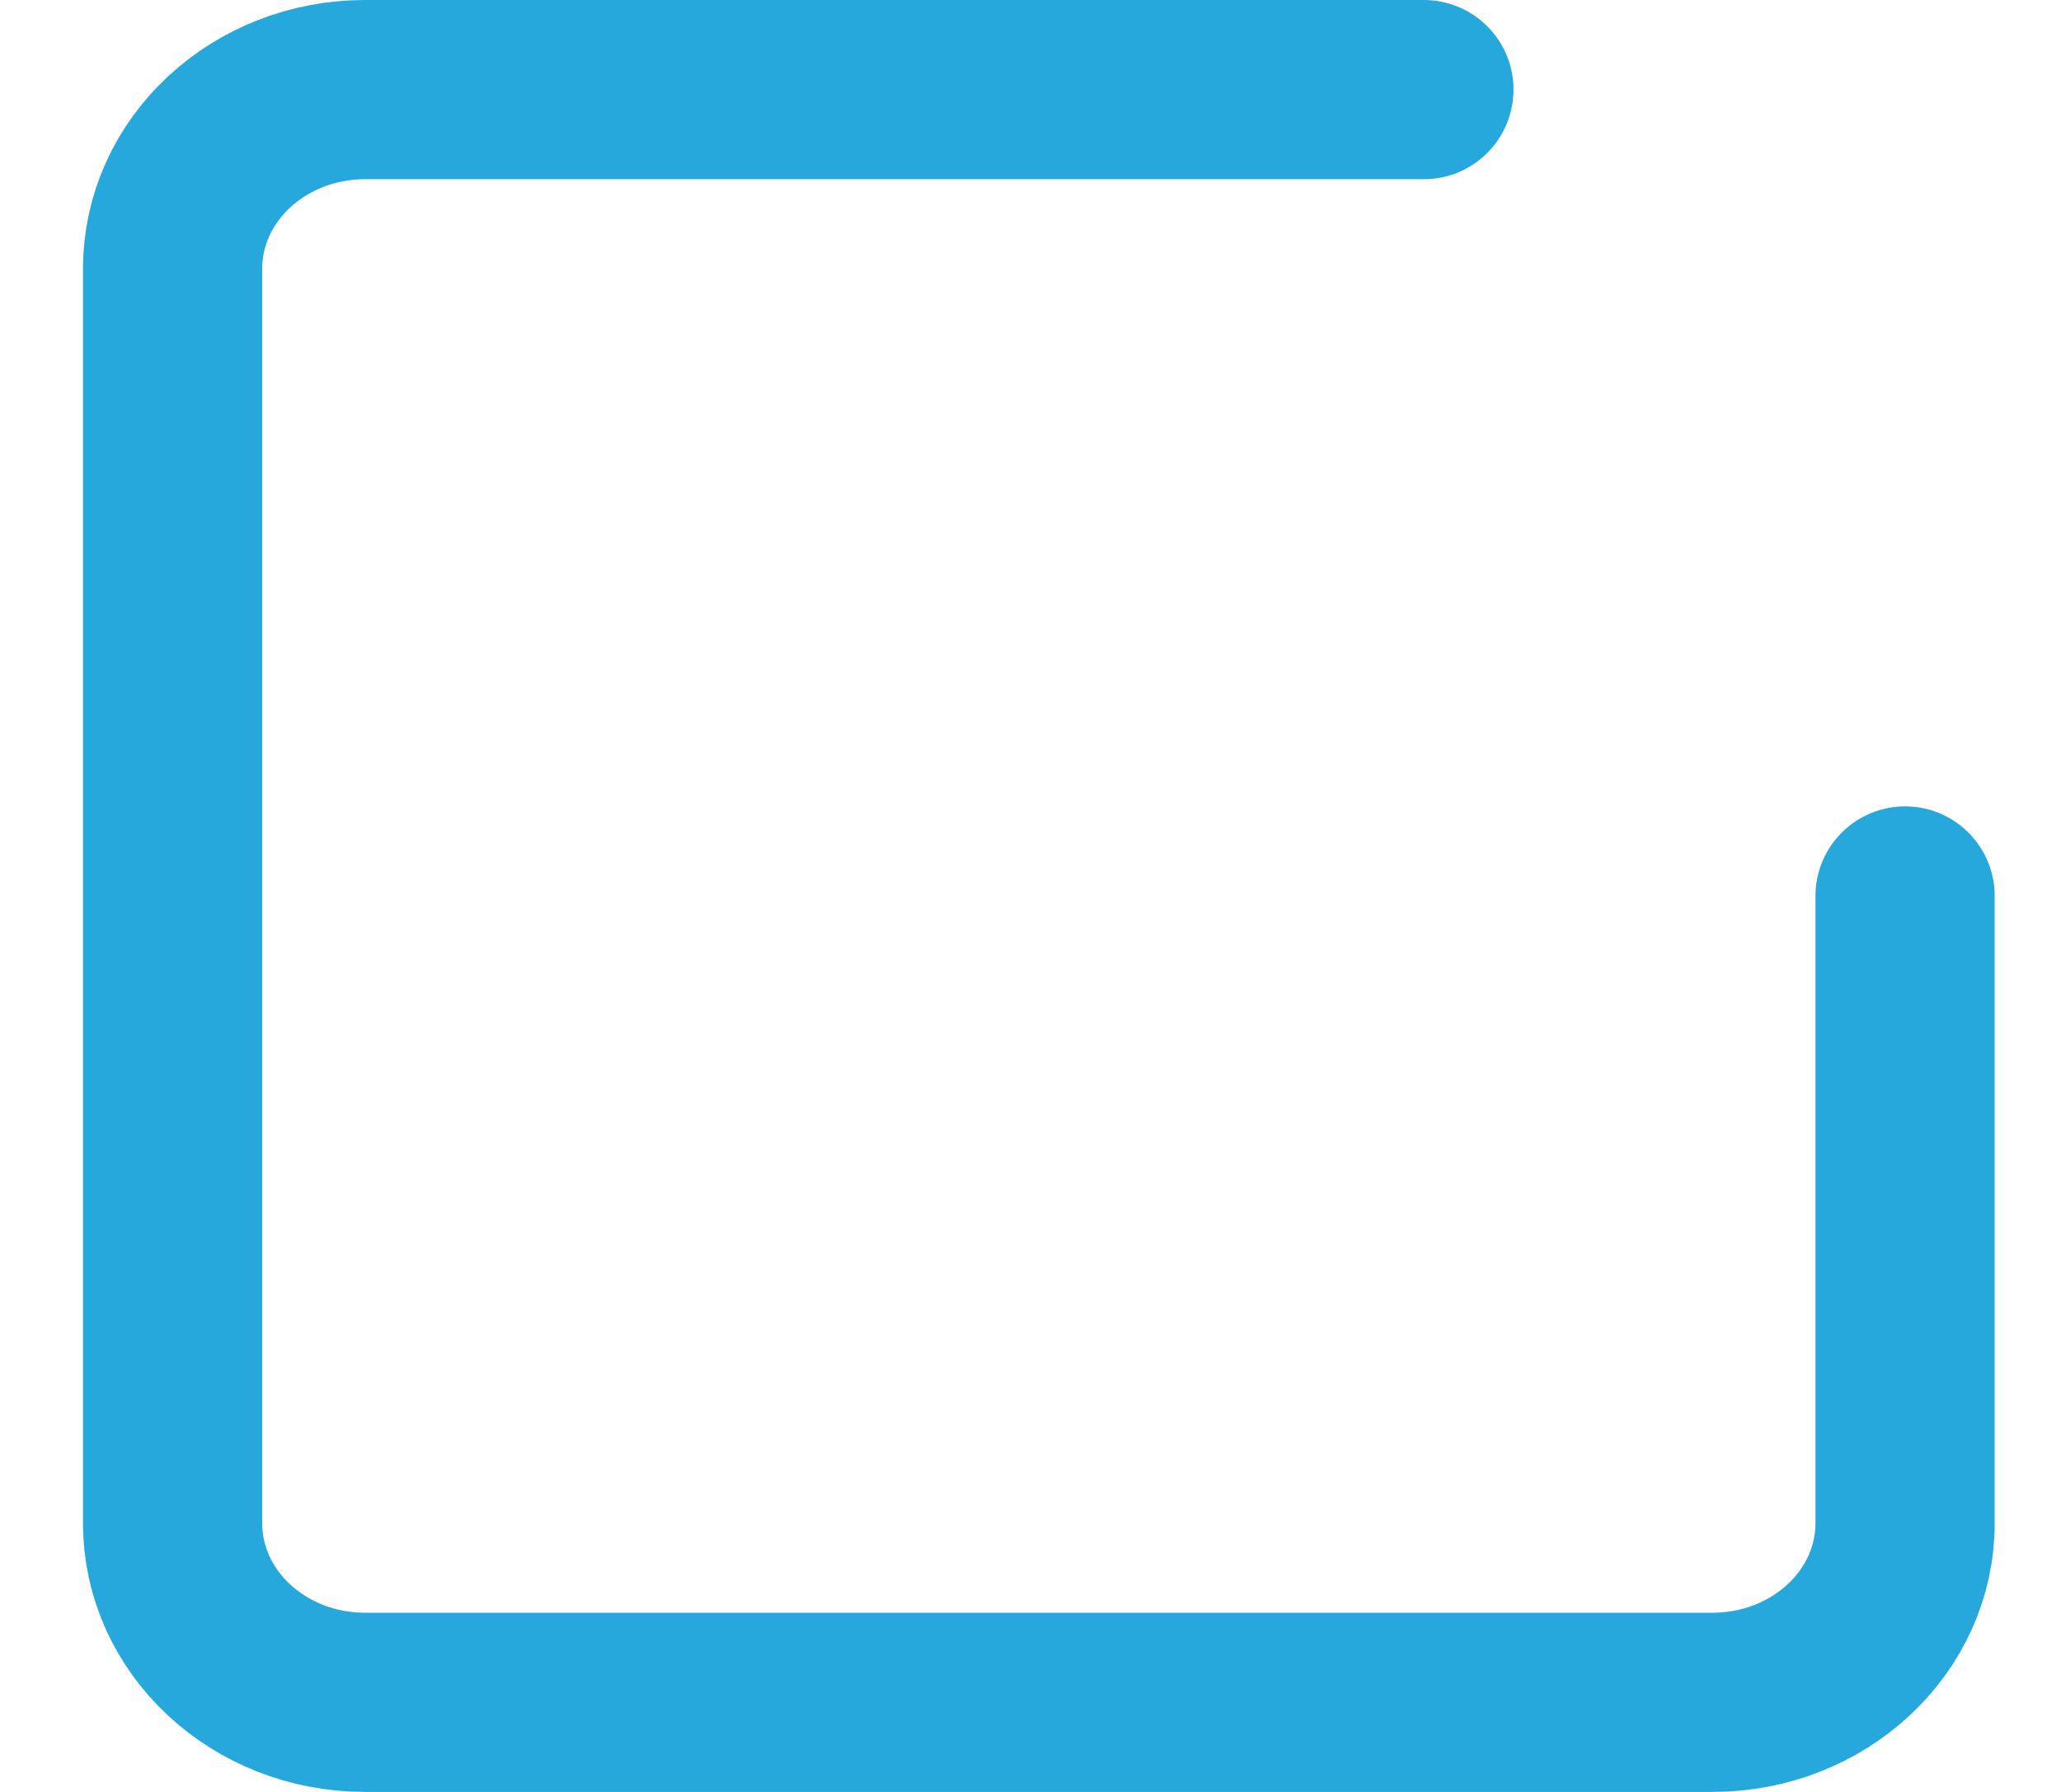 <svg width="23" height="20" fill="none" xmlns="http://www.w3.org/2000/svg"><path d="M21.26 10v7c0 1.105-.963 2-2.149 2H4.074c-1.186 0-2.148-.895-2.148-2V3c0-1.105.962-2 2.148-2H15.89" stroke="#27A8DD" stroke-width="2" stroke-linecap="round" stroke-linejoin="round"/></svg>